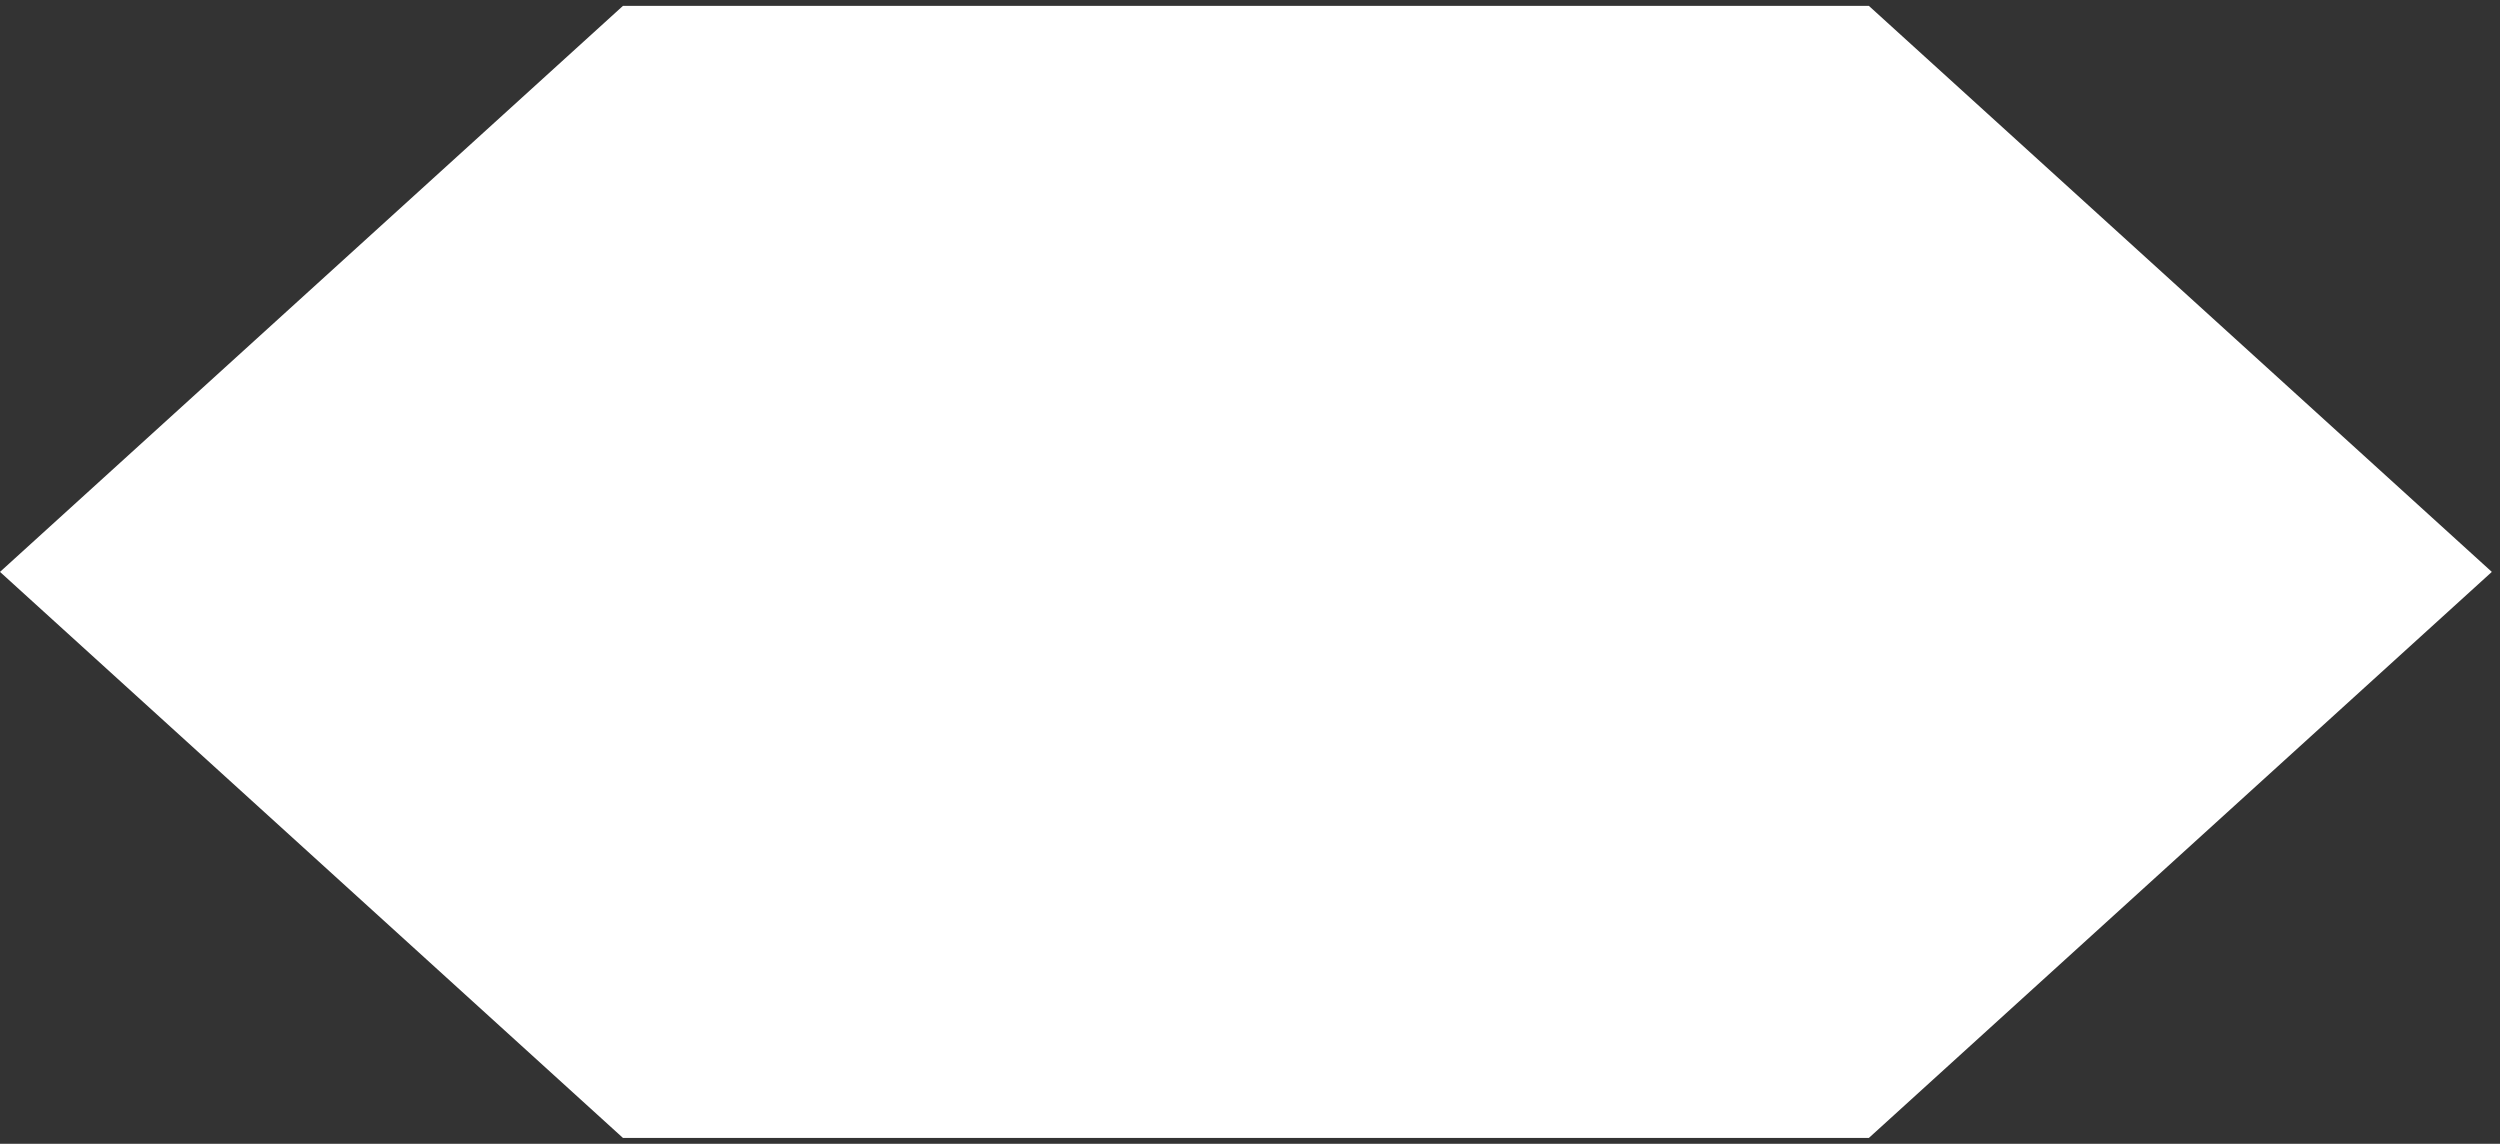 <svg width="153" height="70" viewBox="0 0 153 70" fill="none" xmlns="http://www.w3.org/2000/svg">
<rect x="0" y="0" width="153" height="70" fill="#333333" stroke="none"/>
<path d="M-1.74846e-06 35L38.125 0.359L114.375 0.359L152.5 35L114.375 69.641L38.125 69.641L-1.74846e-06 35Z" fill="white"/>
</svg>
